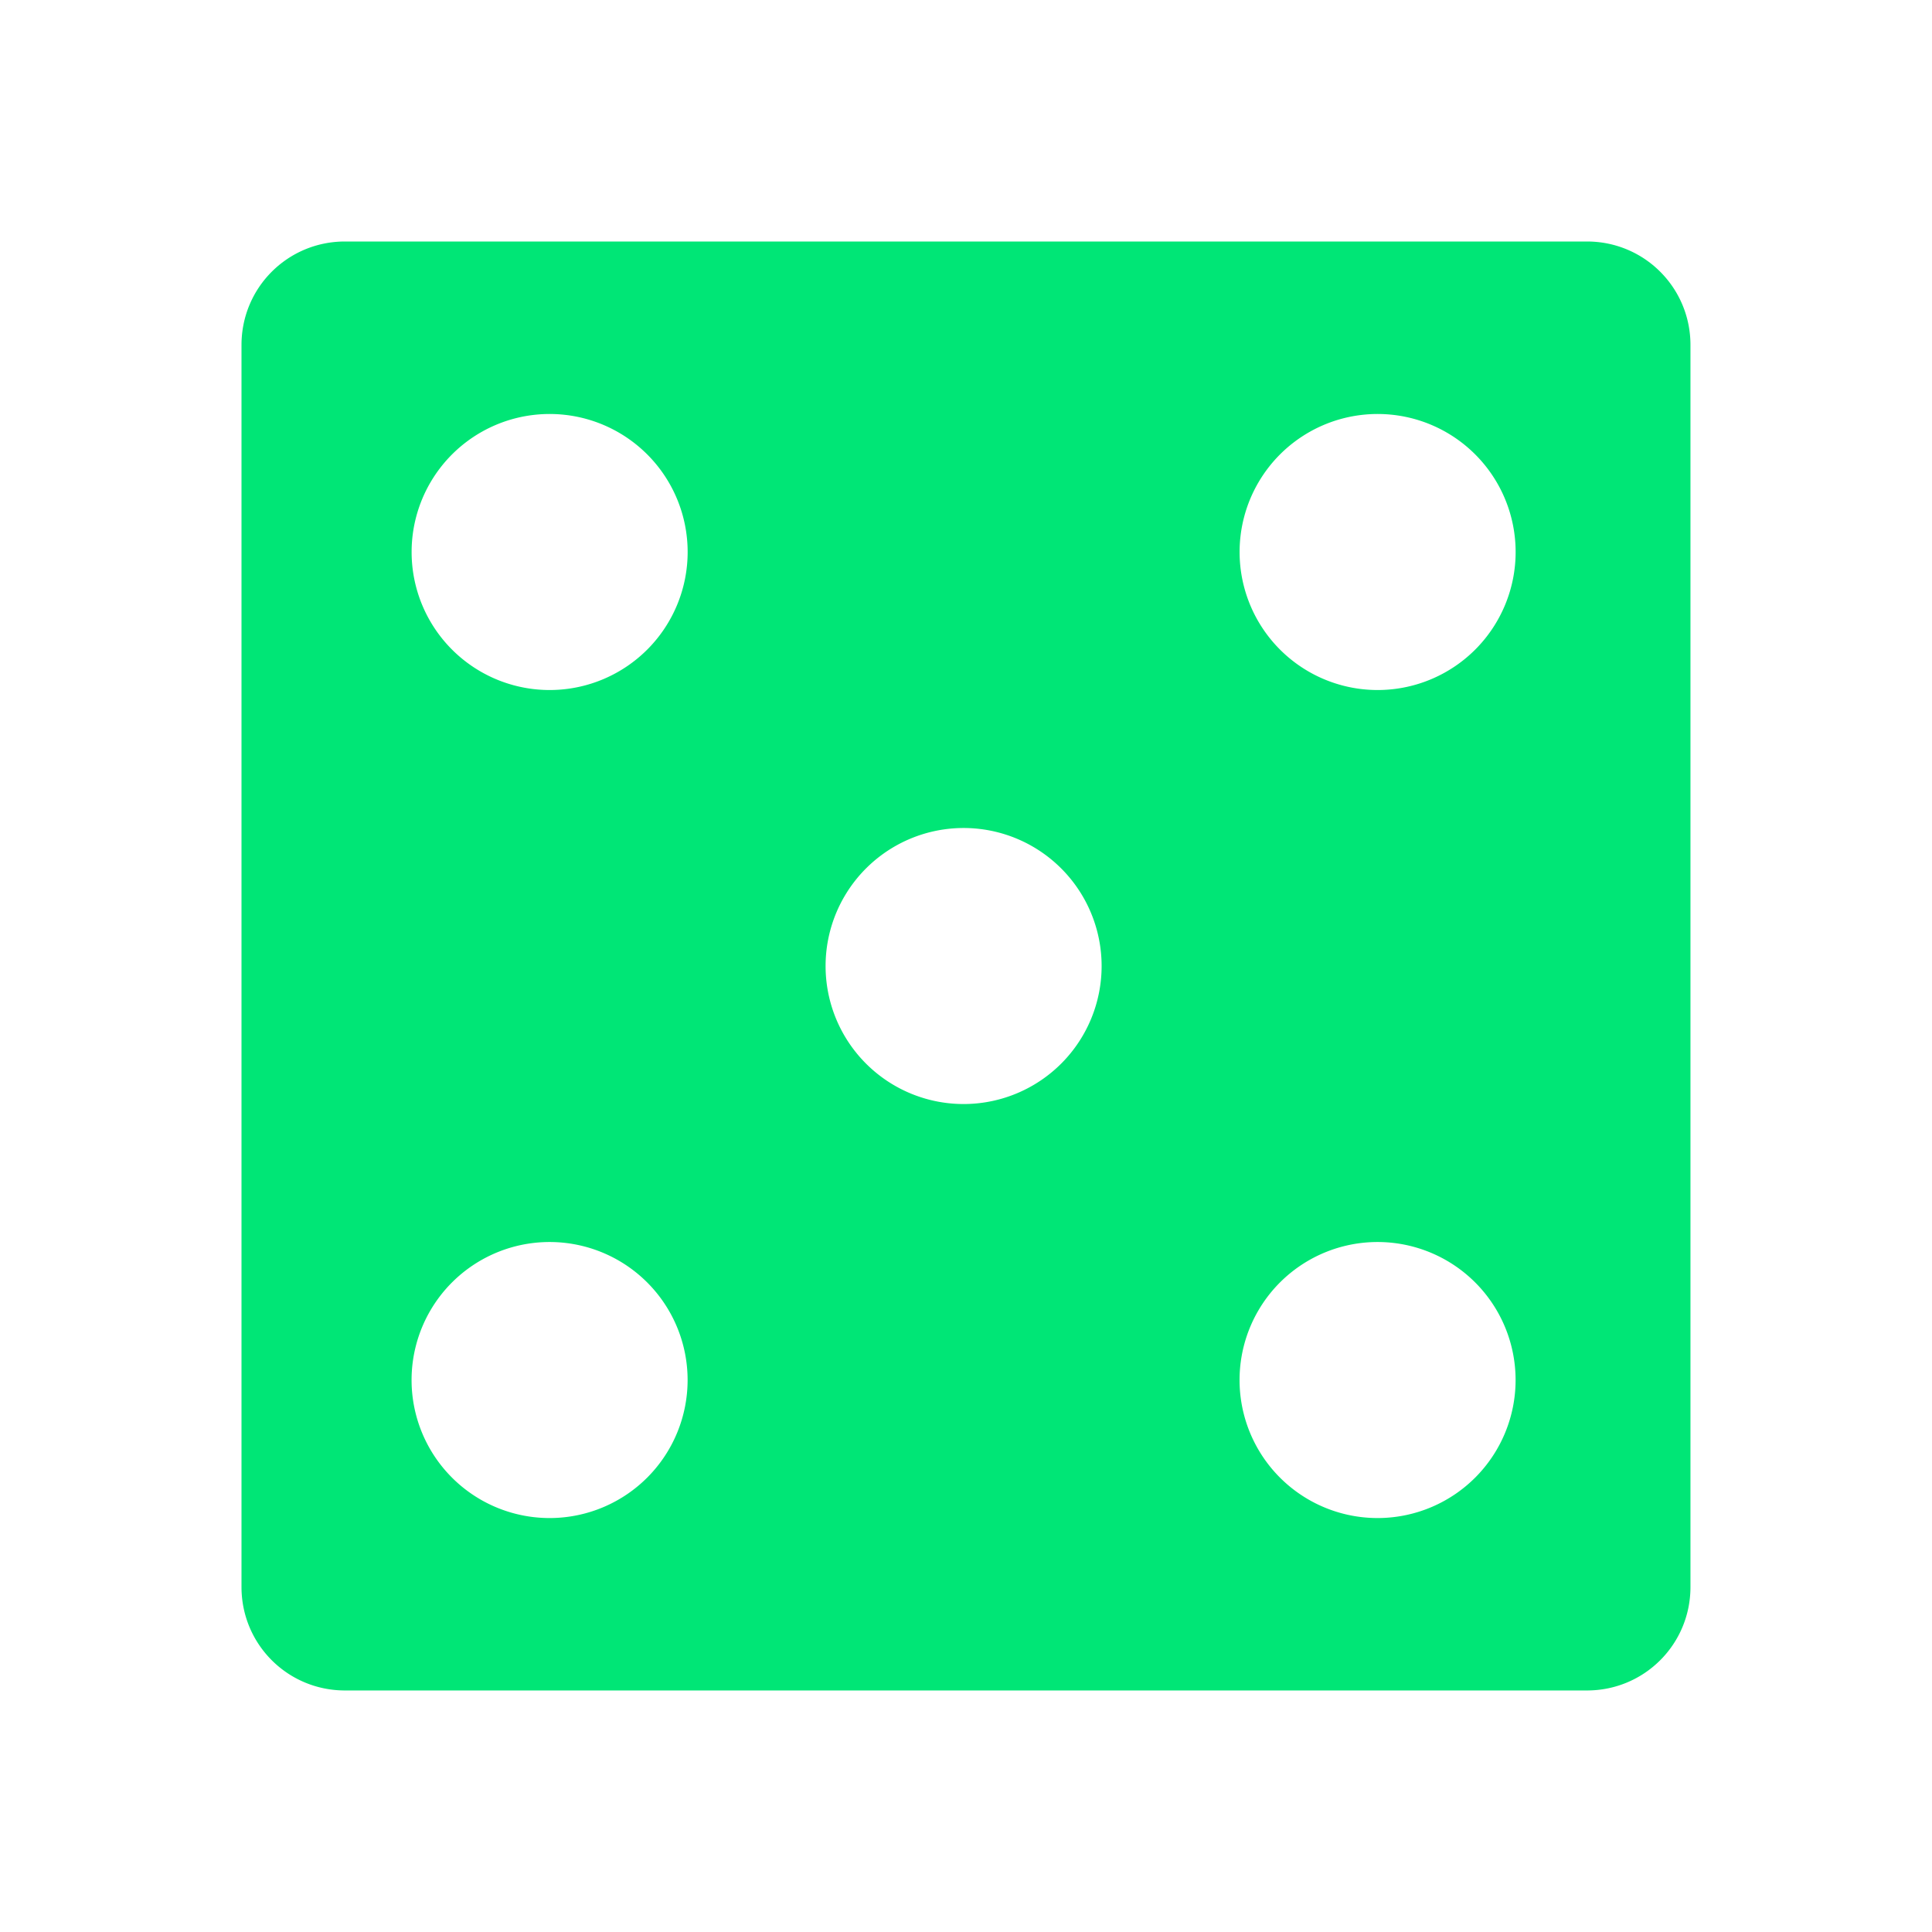 <svg xmlns="http://www.w3.org/2000/svg" viewBox="0 0 48 48"><defs><clipPath><rect width="84" height="84" rx="6" x="6" y="6" fill="#fff"/></clipPath><filter x="-.192" y="-.192" width="1.384" height="1.384" color-interpolation-filters="sRGB"><feGaussianBlur stdDeviation="5.28"/></filter><filter color-interpolation-filters="sRGB"><feGaussianBlur stdDeviation="1.71"/></filter><linearGradient y1="20.221" x2="0" y2="138.66" gradientUnits="userSpaceOnUse"><stop stop-color="#fff"/><stop offset="1" stop-color="#fff" stop-opacity="0"/></linearGradient><linearGradient y1="92.54" x2="0" y2="7.02" gradientUnits="userSpaceOnUse" gradientTransform="scale(1.006.994)"><stop/><stop offset="1" stop-opacity=".588"/></linearGradient></defs><path d="m8.571 6c-1.425 0-2.571 1.147-2.571 2.571v30.857c0 1.425 1.147 2.571 2.571 2.571h30.857c1.425 0 2.571-1.147 2.571-2.571v-30.857c0-1.425-1.147-2.571-2.571-2.571h-30.857m5.143 4.286a3.429 3.429 0 0 1 0 6.857 3.429 3.429 0 1 1 0 -6.857zm20.571 0a3.429 3.429 0 0 1 0 6.857 3.429 3.429 0 1 1 0 -6.857m-10.286 10.286a3.429 3.429 0 0 1 0 6.857 3.429 3.429 0 1 1 0 -6.857m-10.286 10.286a3.429 3.429 0 0 1 0 6.857 3.429 3.429 0 1 1 0 -6.857m20.571 0a3.429 3.429 0 0 1 0 6.857 3.429 3.429 0 1 1 0 -6.857" fill="#00E676"/></svg>